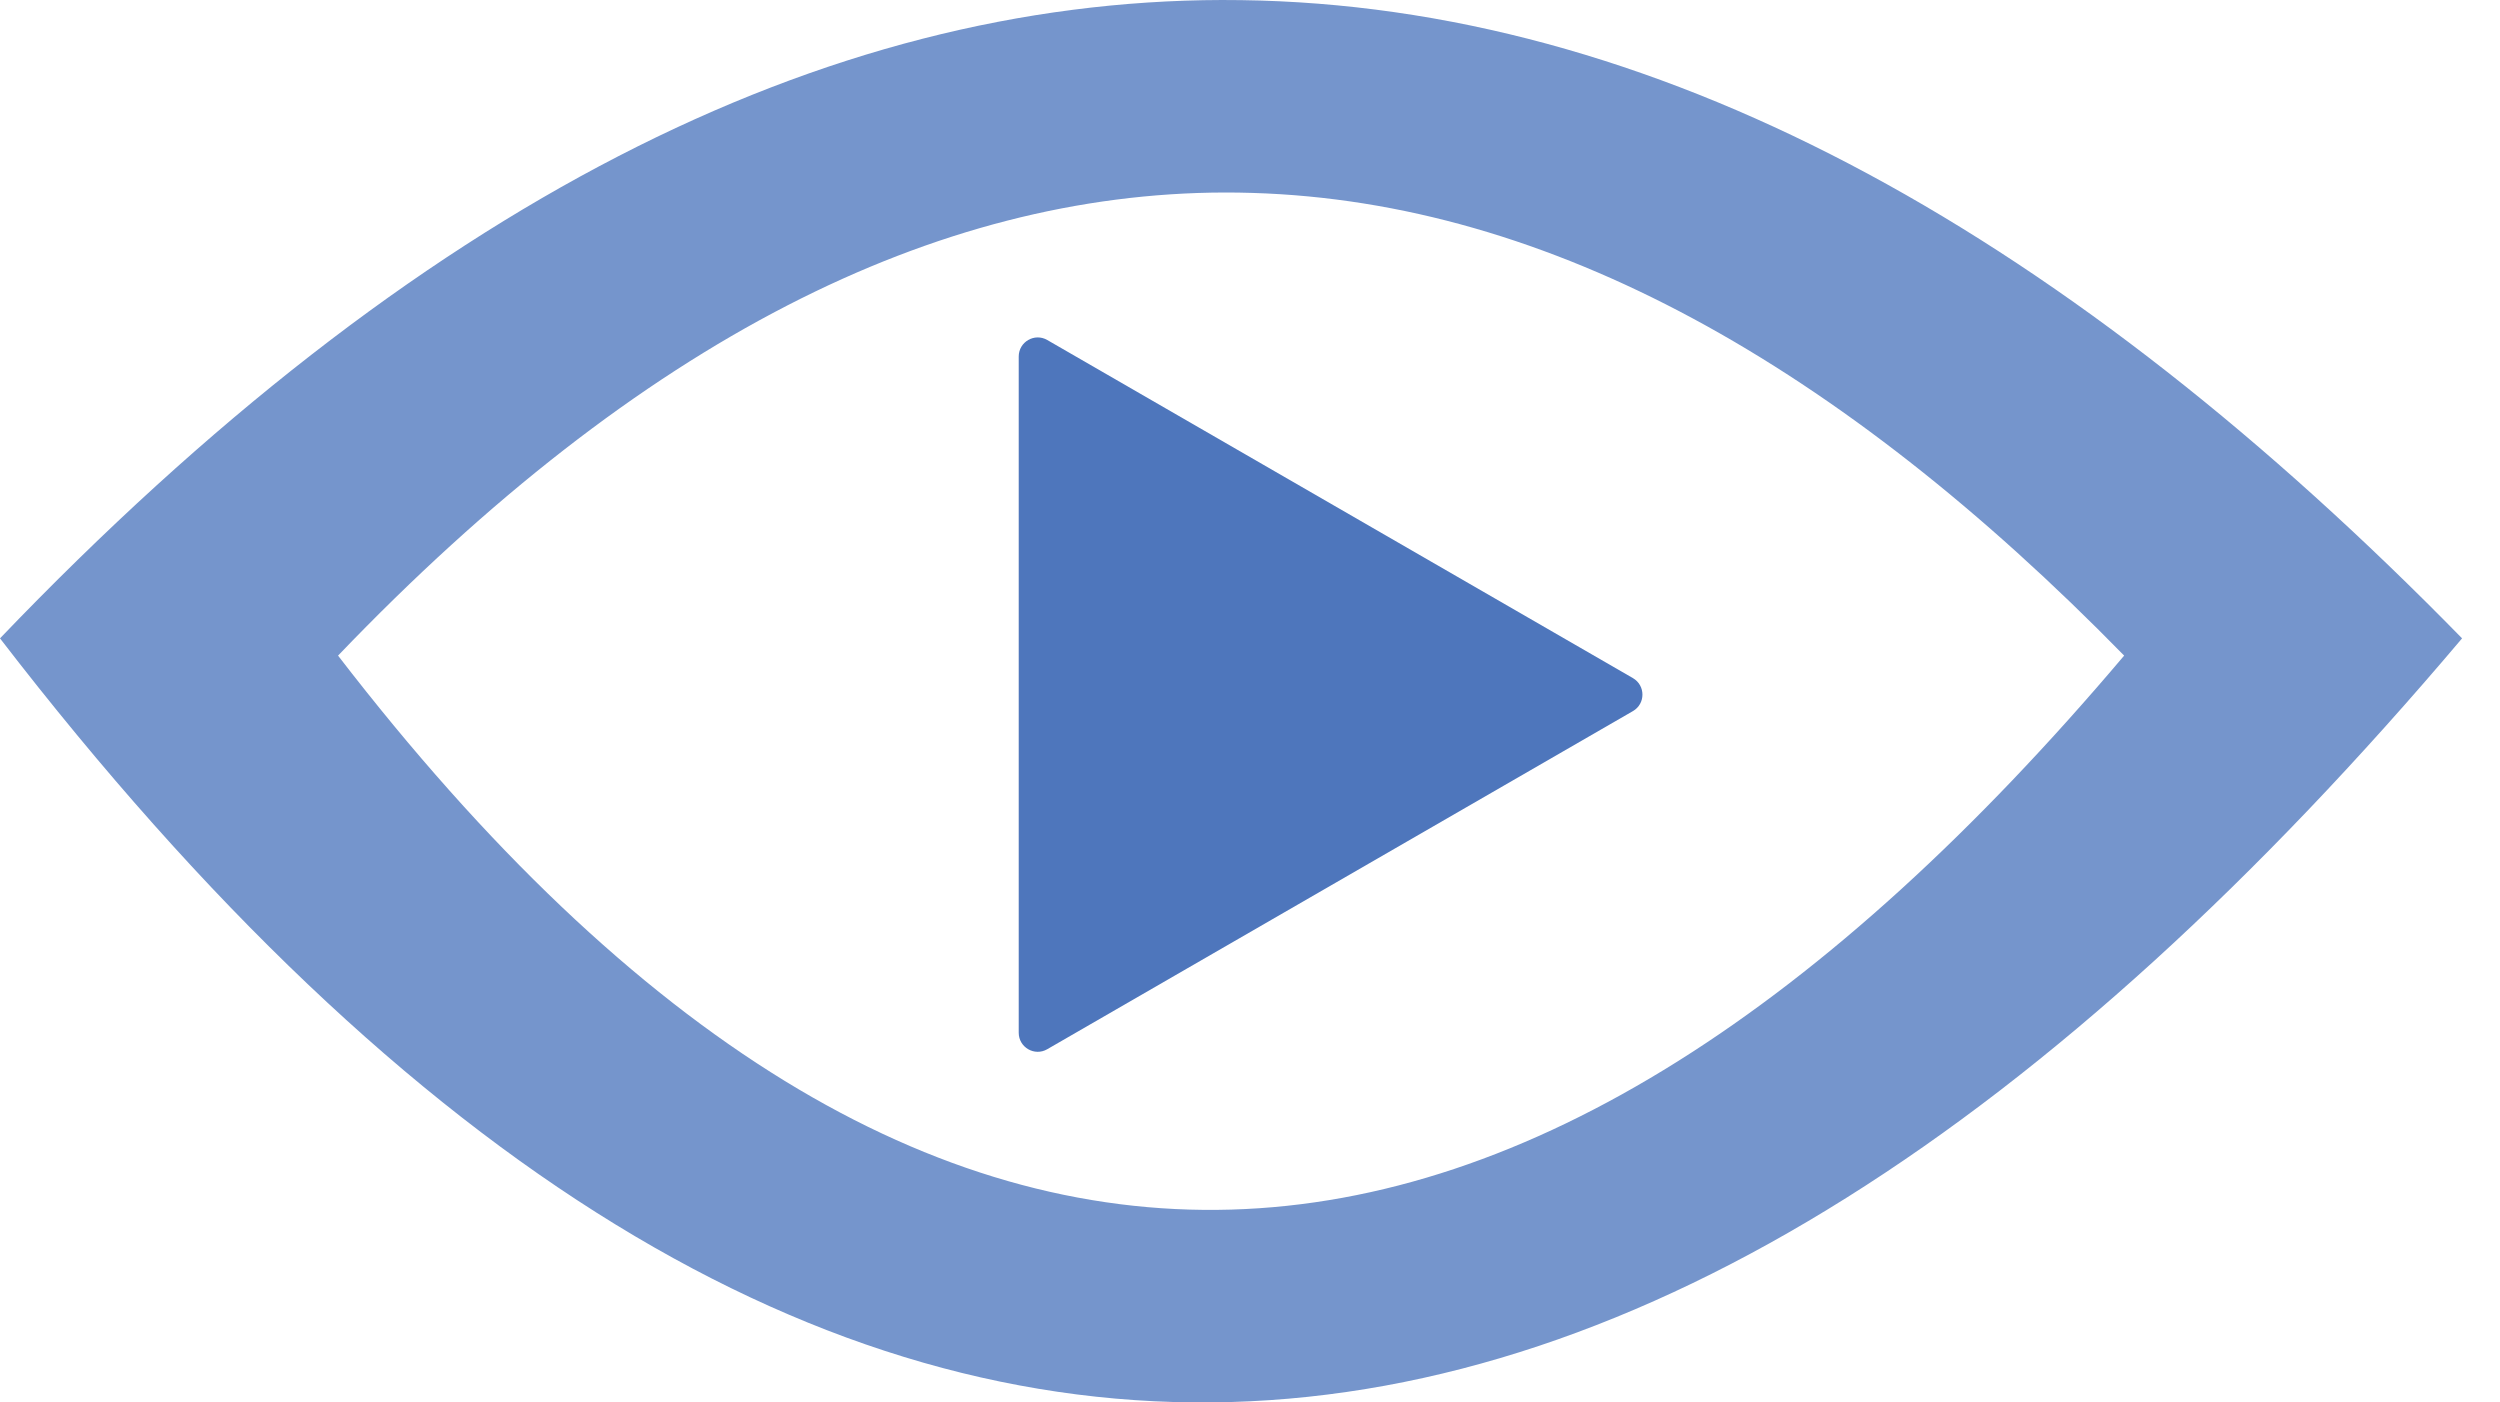 <?xml version="1.0" encoding="UTF-8" standalone="no"?><svg width='41' height='23' viewBox='0 0 41 23' fill='none' xmlns='http://www.w3.org/2000/svg'>
<path d='M20.042 0C13.522 0.016 6.849 3.321 0 10.469C13.459 27.948 26.919 26.388 40.378 10.469C33.952 3.9 27.393 0.212 20.672 0.009C20.462 0.003 20.252 -0 20.042 5.43294e-05L20.042 0ZM20.084 3.157C20.236 3.157 20.389 3.159 20.541 3.164C25.416 3.311 30.174 5.986 34.836 10.752C25.072 22.3 15.308 23.432 5.544 10.752C10.513 5.566 15.353 3.169 20.083 3.157L20.084 3.157Z' fill='#7595CC'/>
<path d='M26.78 11.662C26.988 11.542 26.988 11.242 26.78 11.121L17.175 5.576C16.967 5.456 16.707 5.606 16.707 5.847V16.937C16.707 17.177 16.967 17.328 17.175 17.207L26.78 11.662Z' fill='#4E76BC'/>
</svg>
